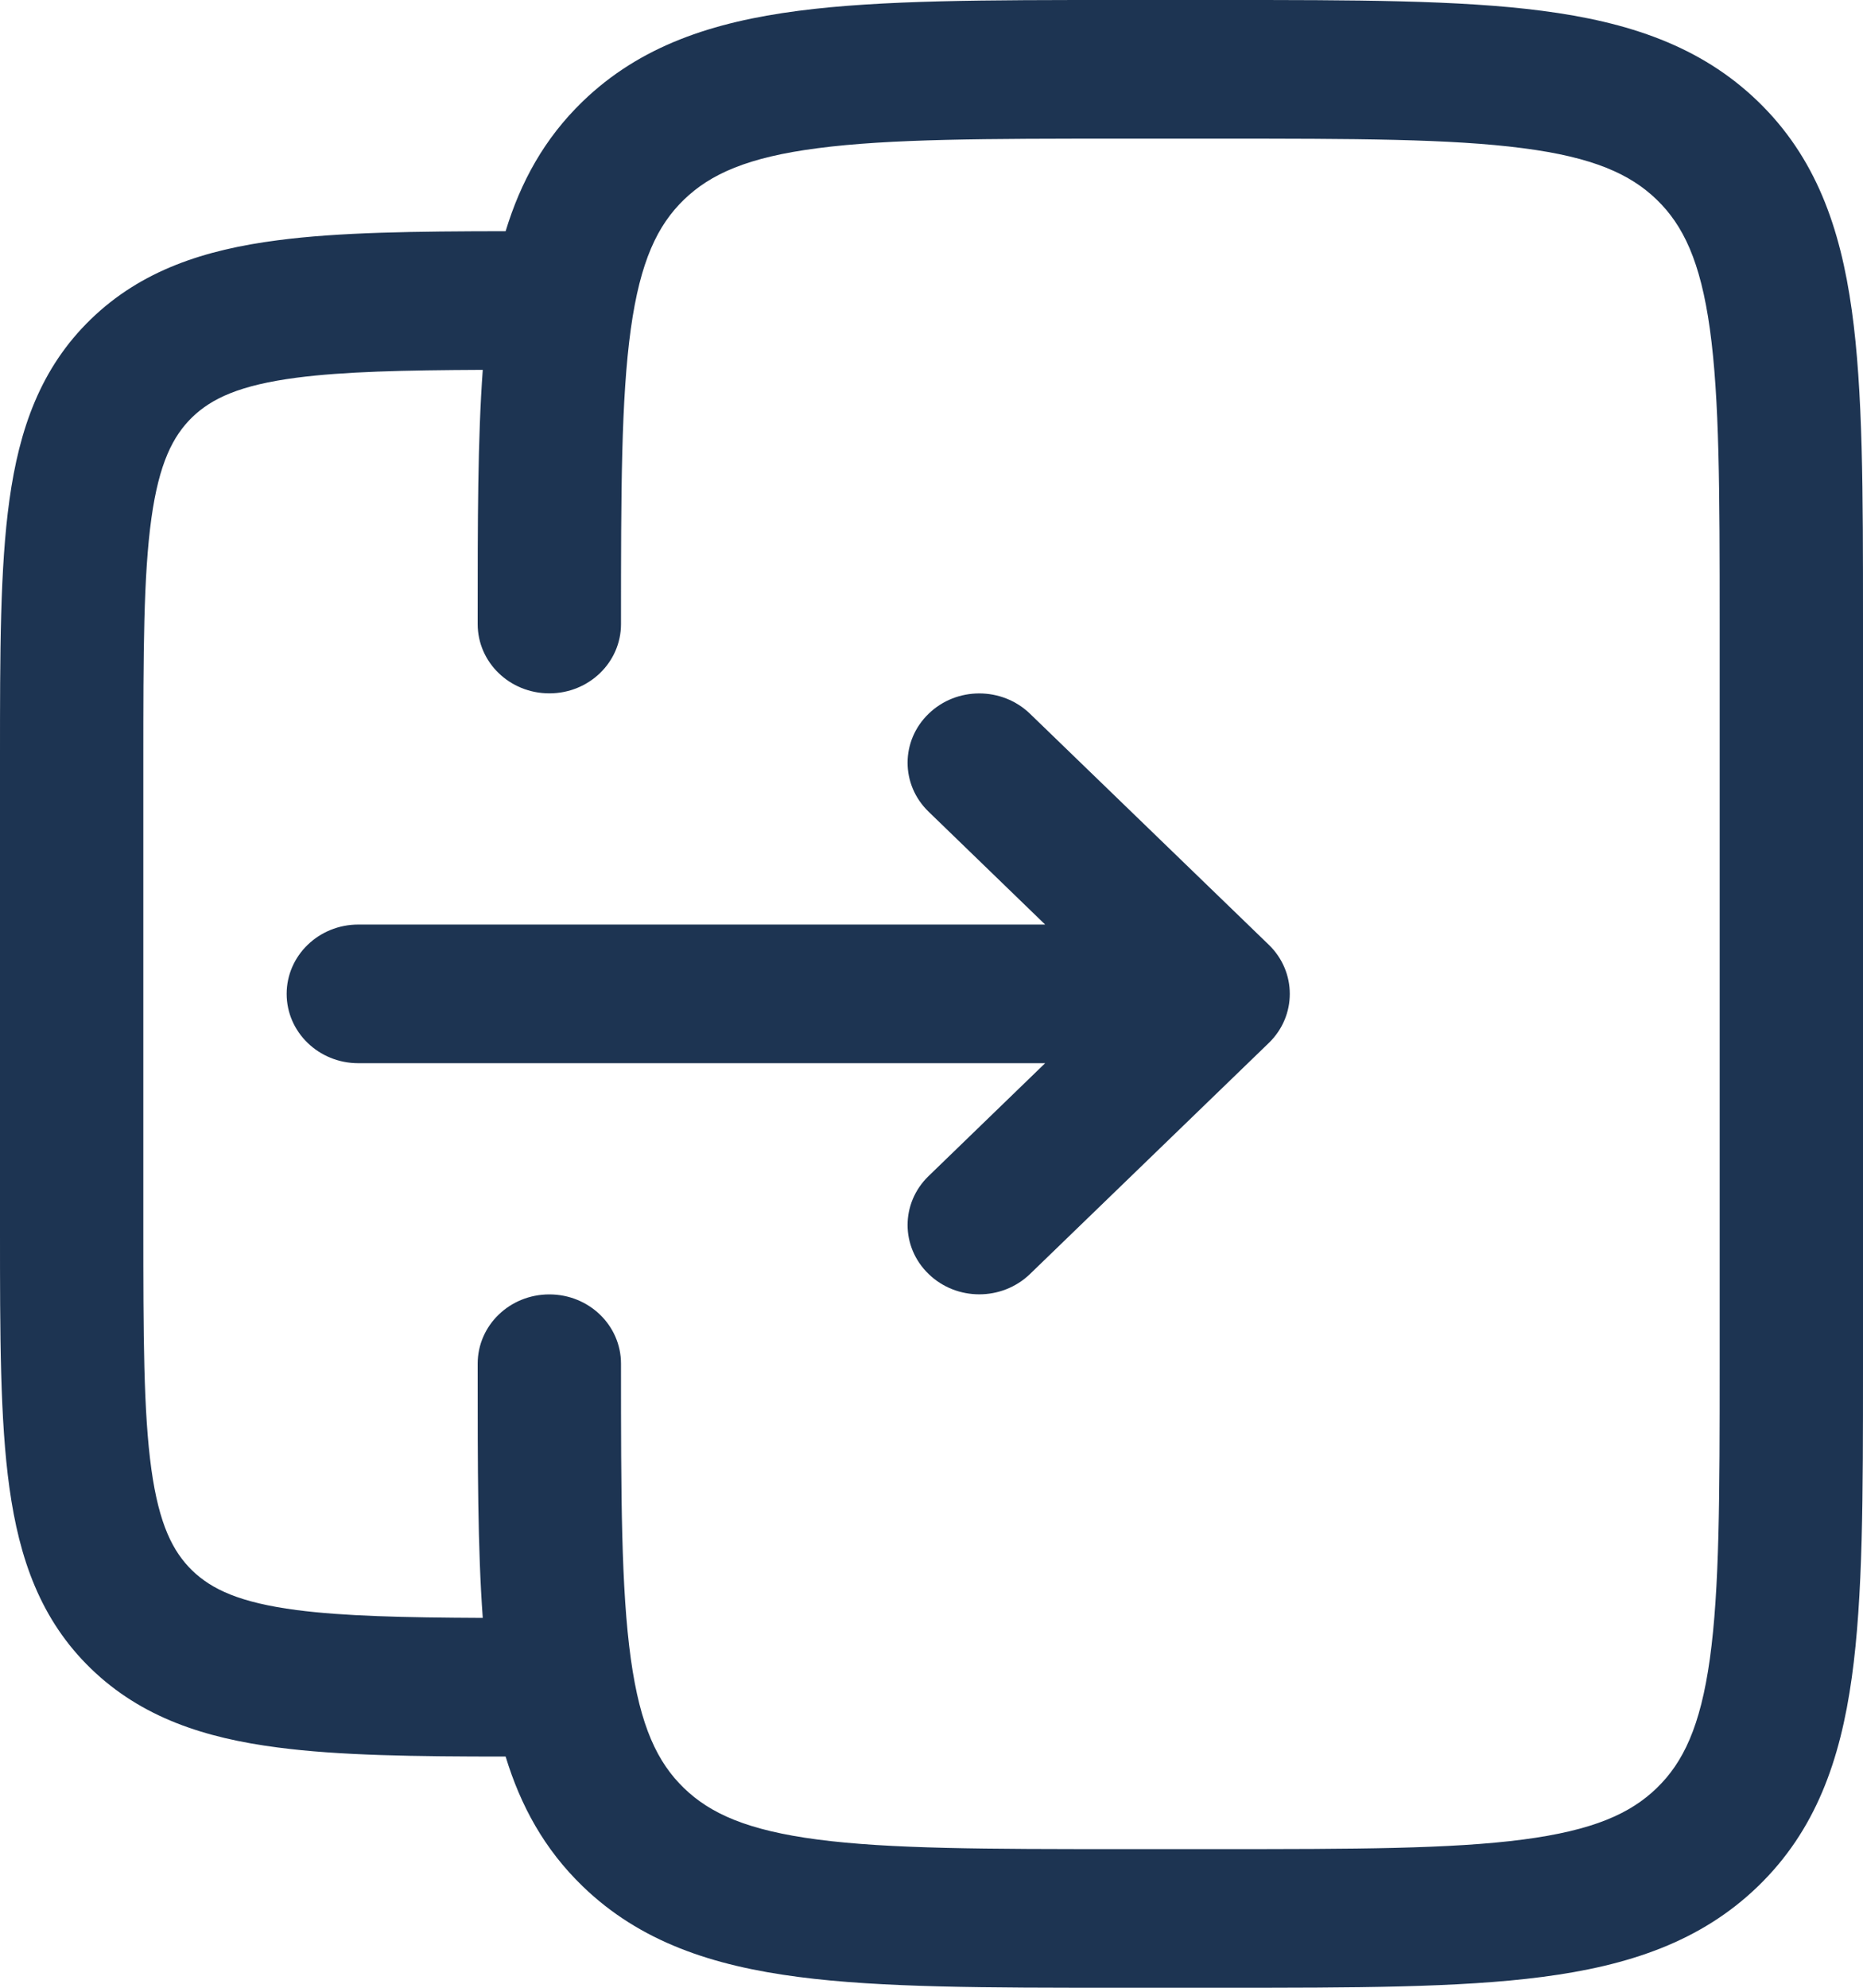 <svg width="15" height="16" viewBox="0 0 15 16" fill="none" xmlns="http://www.w3.org/2000/svg">
<path d="M10.216 8.395C10.441 8.177 10.441 7.823 10.216 7.605L8.293 5.745C8.067 5.527 7.702 5.527 7.477 5.745C7.251 5.963 7.251 6.316 7.477 6.534L8.415 7.442H2.885C2.566 7.442 2.308 7.692 2.308 8C2.308 8.308 2.566 8.558 2.885 8.558H8.415L7.477 9.466C7.251 9.684 7.251 10.037 7.477 10.255C7.702 10.473 8.067 10.473 8.293 10.255L10.216 8.395Z" fill="#1D3452"/>
<path fill-rule="evenodd" clip-rule="evenodd" d="M8.996 3.94433e-07H9.85C10.902 -1.46426e-05 11.75 -2.67639e-05 12.417 0.087C13.109 0.177 13.692 0.369 14.155 0.817C14.618 1.265 14.817 1.829 14.91 2.499C15 3.144 15 3.965 15 4.982V11.018C15 12.035 15 12.856 14.91 13.501C14.817 14.171 14.618 14.735 14.155 15.183C13.692 15.631 13.109 15.823 12.417 15.913C11.75 16 10.902 16 9.85 16H8.996C7.944 16 7.096 16 6.429 15.913C5.737 15.823 5.154 15.631 4.691 15.183C4.383 14.885 4.192 14.536 4.071 14.139C3.34 14.139 2.73 14.131 2.236 14.066C1.648 13.99 1.139 13.825 0.732 13.431C0.326 13.038 0.155 12.545 0.076 11.976C-3.2026e-05 11.432 -1.73777e-05 10.743 5.49825e-07 9.9V6.1C-1.73777e-05 5.257 -3.2026e-05 4.568 0.076 4.024C0.155 3.455 0.326 2.962 0.732 2.569C1.139 2.175 1.648 2.01 2.236 1.934C2.73 1.869 3.34 1.862 4.071 1.861C4.192 1.464 4.383 1.115 4.691 0.817C5.154 0.369 5.737 0.177 6.429 0.087C7.096 -2.67639e-05 7.944 -1.46426e-05 8.996 3.94433e-07ZM3.846 11.018C3.846 11.799 3.846 12.464 3.887 13.023C3.245 13.02 2.768 13.009 2.39 12.96C1.93 12.9 1.705 12.793 1.548 12.642C1.392 12.49 1.281 12.272 1.219 11.828C1.155 11.367 1.154 10.753 1.154 9.86V6.14C1.154 5.247 1.155 4.633 1.219 4.172C1.281 3.728 1.392 3.51 1.548 3.358C1.705 3.207 1.93 3.1 2.39 3.04C2.768 2.991 3.245 2.98 3.887 2.977C3.846 3.536 3.846 4.201 3.846 4.982L3.846 5.023C3.846 5.332 4.104 5.581 4.423 5.581C4.742 5.581 5 5.332 5 5.023C5 3.955 5.001 3.21 5.079 2.648C5.155 2.102 5.294 1.813 5.507 1.607C5.72 1.401 6.019 1.266 6.583 1.193C7.164 1.117 7.934 1.116 9.038 1.116H9.808C10.912 1.116 11.682 1.117 12.263 1.193C12.827 1.266 13.126 1.401 13.339 1.607C13.552 1.813 13.691 2.102 13.767 2.648C13.845 3.21 13.846 3.955 13.846 5.023V10.977C13.846 12.045 13.845 12.79 13.767 13.352C13.691 13.898 13.552 14.187 13.339 14.393C13.126 14.599 12.827 14.733 12.263 14.807C11.682 14.883 10.912 14.884 9.808 14.884H9.038C7.934 14.884 7.164 14.883 6.583 14.807C6.019 14.733 5.72 14.599 5.507 14.393C5.294 14.187 5.155 13.898 5.079 13.352C5.001 12.79 5 12.045 5 10.977C5 10.668 4.742 10.419 4.423 10.419C4.104 10.419 3.846 10.668 3.846 10.977L3.846 11.018Z" fill="#1D3452"/>
</svg>
